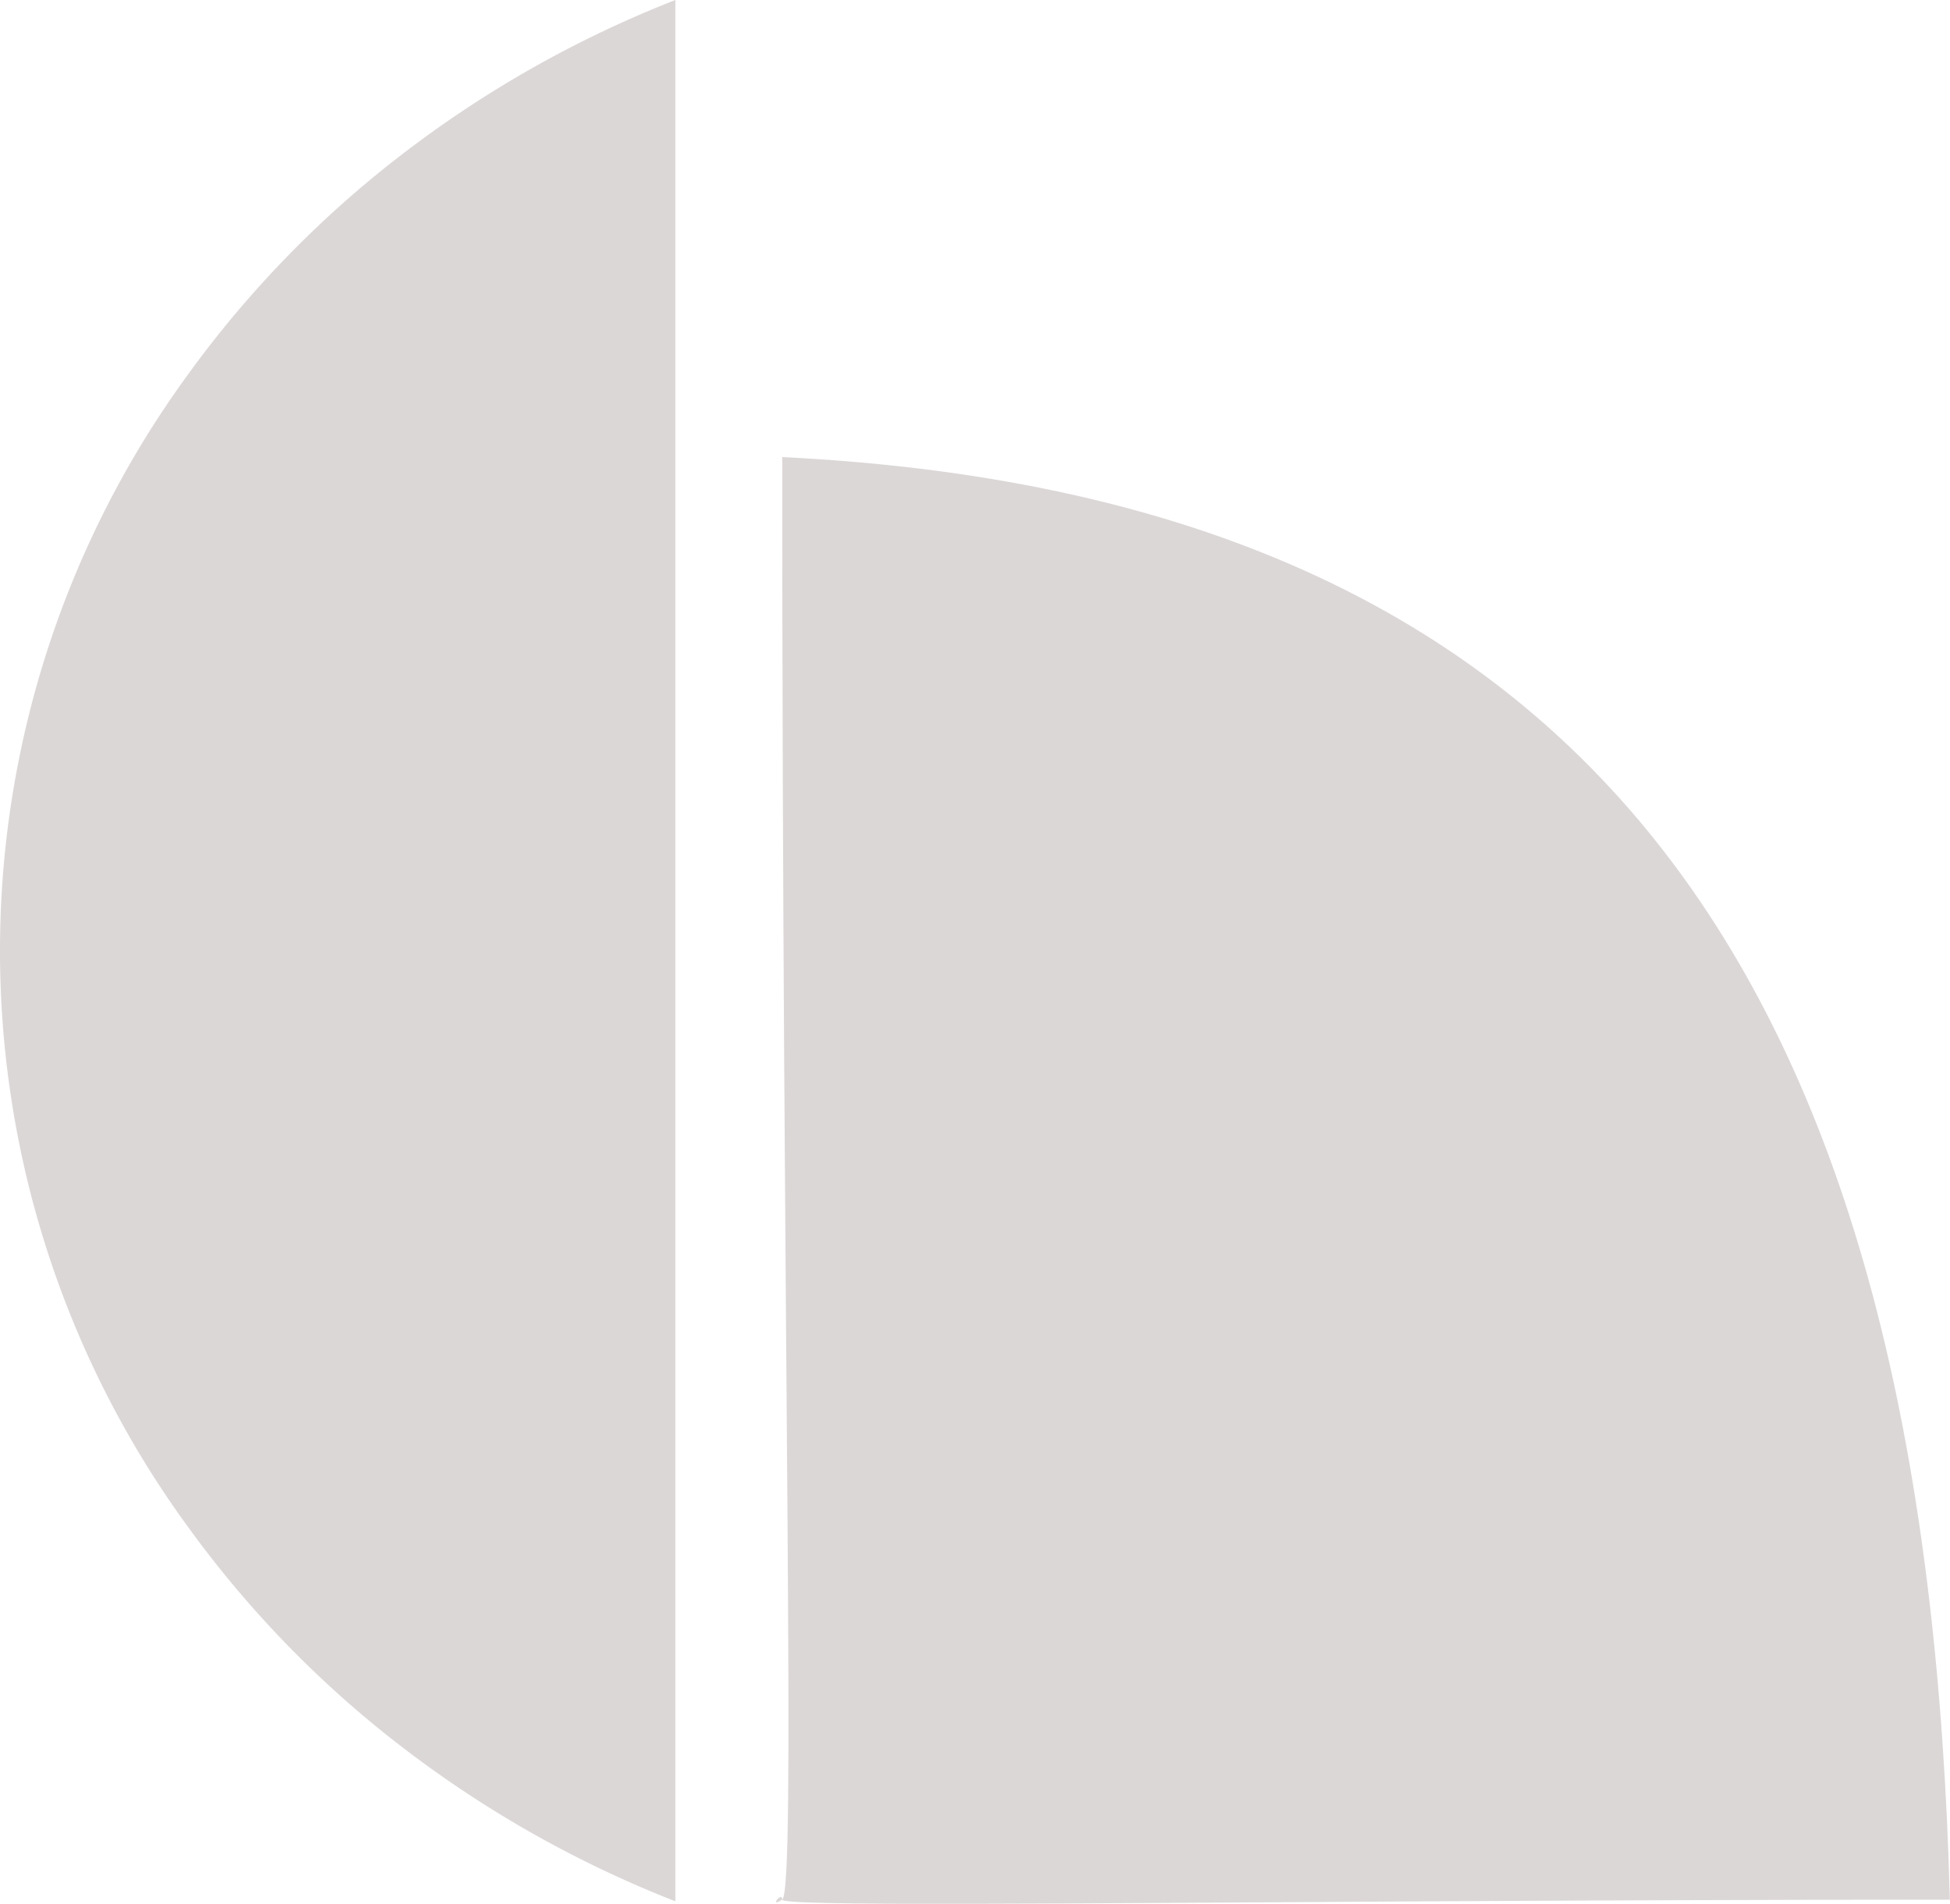 <svg xmlns="http://www.w3.org/2000/svg" width="61.457" height="60" viewBox="0 0 61.457 60">
  <g id="logo-white" transform="translate(-198 -42.299)">
    <path id="Subtraction_3" data-name="Subtraction 3" d="M21.285,59.922h0a35.154,35.154,0,0,1-8.6-4.852,33.511,33.511,0,0,1-6.731-6.908,30.793,30.793,0,0,1,0-36.4,33.512,33.512,0,0,1,6.731-6.908A35.159,35.159,0,0,1,21.285,0Z" transform="translate(198 42.299)" fill="#dcd7d7"/>
    <path id="Path_2" data-name="Path 2" d="M93.972,0c26.667,1.314,36.081,17.87,36.8,45.465-5.95,0-11.546.025-16.56.053-12.042.068-20.256.156-20.243-.053.019-.294-.447.292,0,0S93.972,28.75,93.972,0Z" transform="translate(128.681 56.704)" fill="#dcd7d7"/>
  </g>
</svg>
